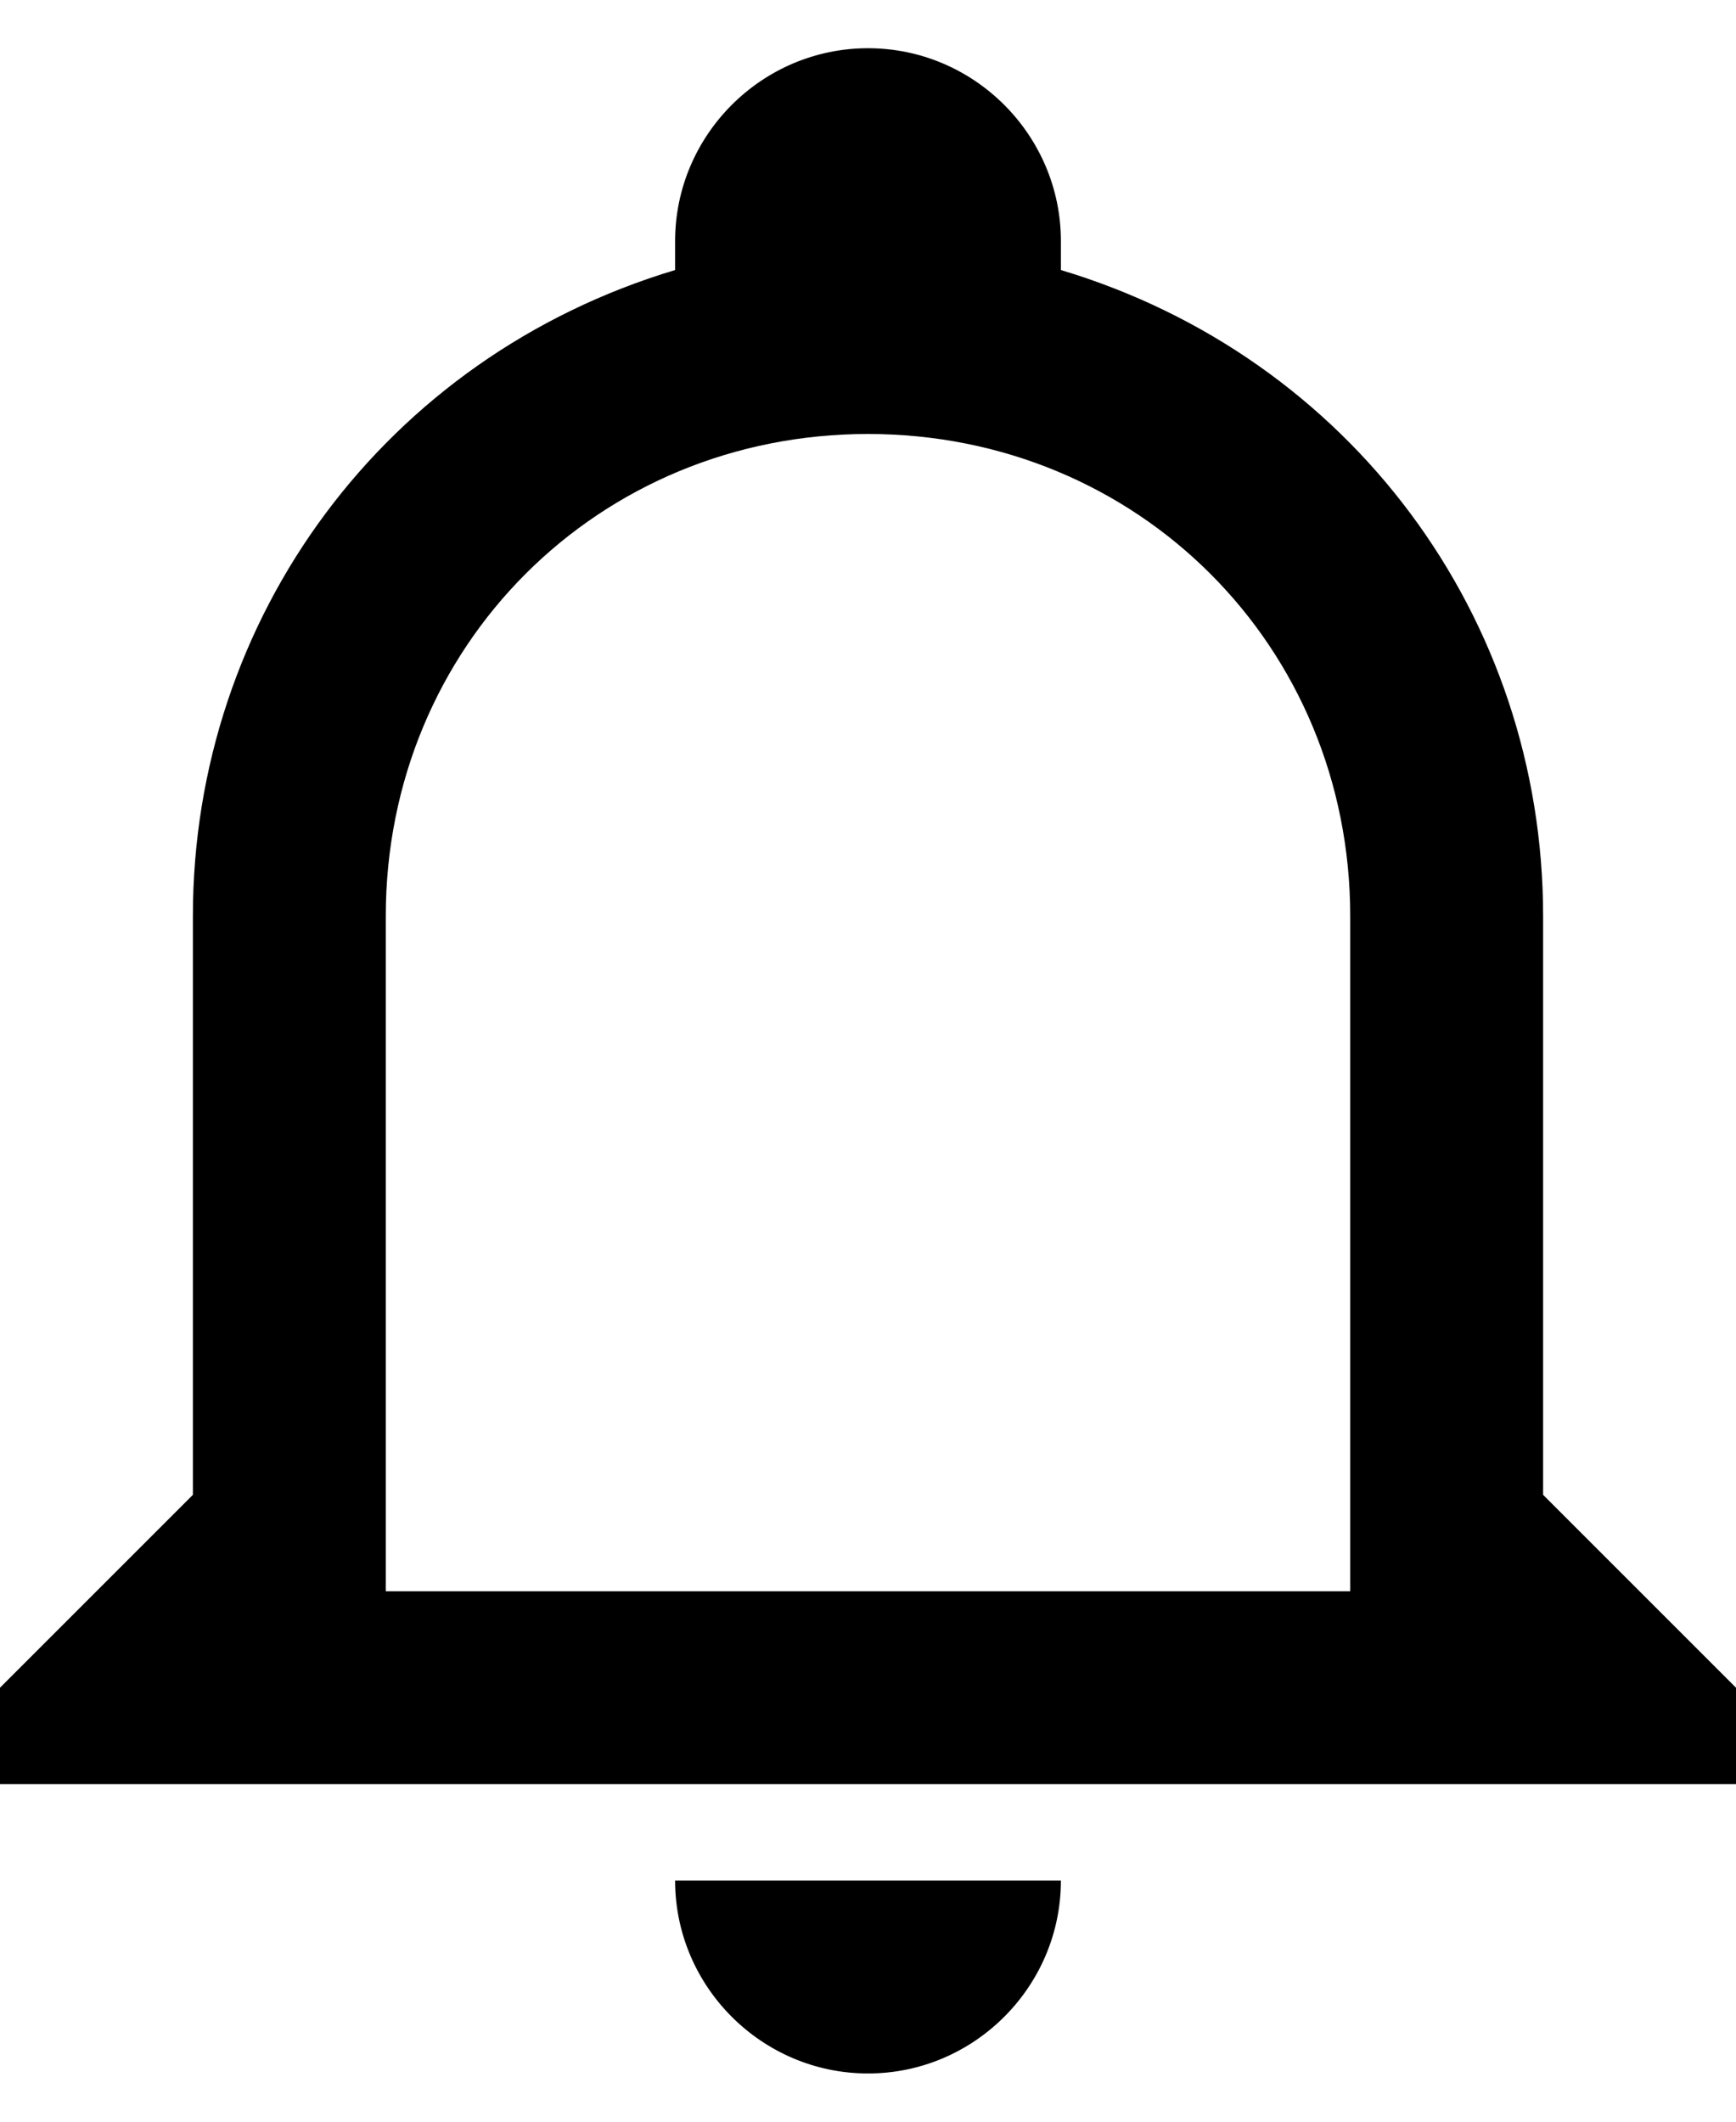 <svg width="18" height="22" viewBox="0 0 18 22" fill="none" xmlns="http://www.w3.org/2000/svg">
<path id="Vector" d="M7 19.5H11C11 20.6 10.1 21.5 9 21.5C7.9 21.5 7 20.6 7 19.5ZM18 17.5V18.5H0V17.5L2 15.5V9.5C2 6.4 4 3.7 7 2.8V2.5C7 1.4 7.9 0.5 9 0.5C10.1 0.5 11 1.4 11 2.5V2.8C14 3.7 16 6.4 16 9.5V15.5L18 17.5ZM14 9.5C14 6.7 11.8 4.5 9 4.5C6.2 4.5 4 6.7 4 9.5V16.5H14V9.5Z" fill="black"/>
</svg>
